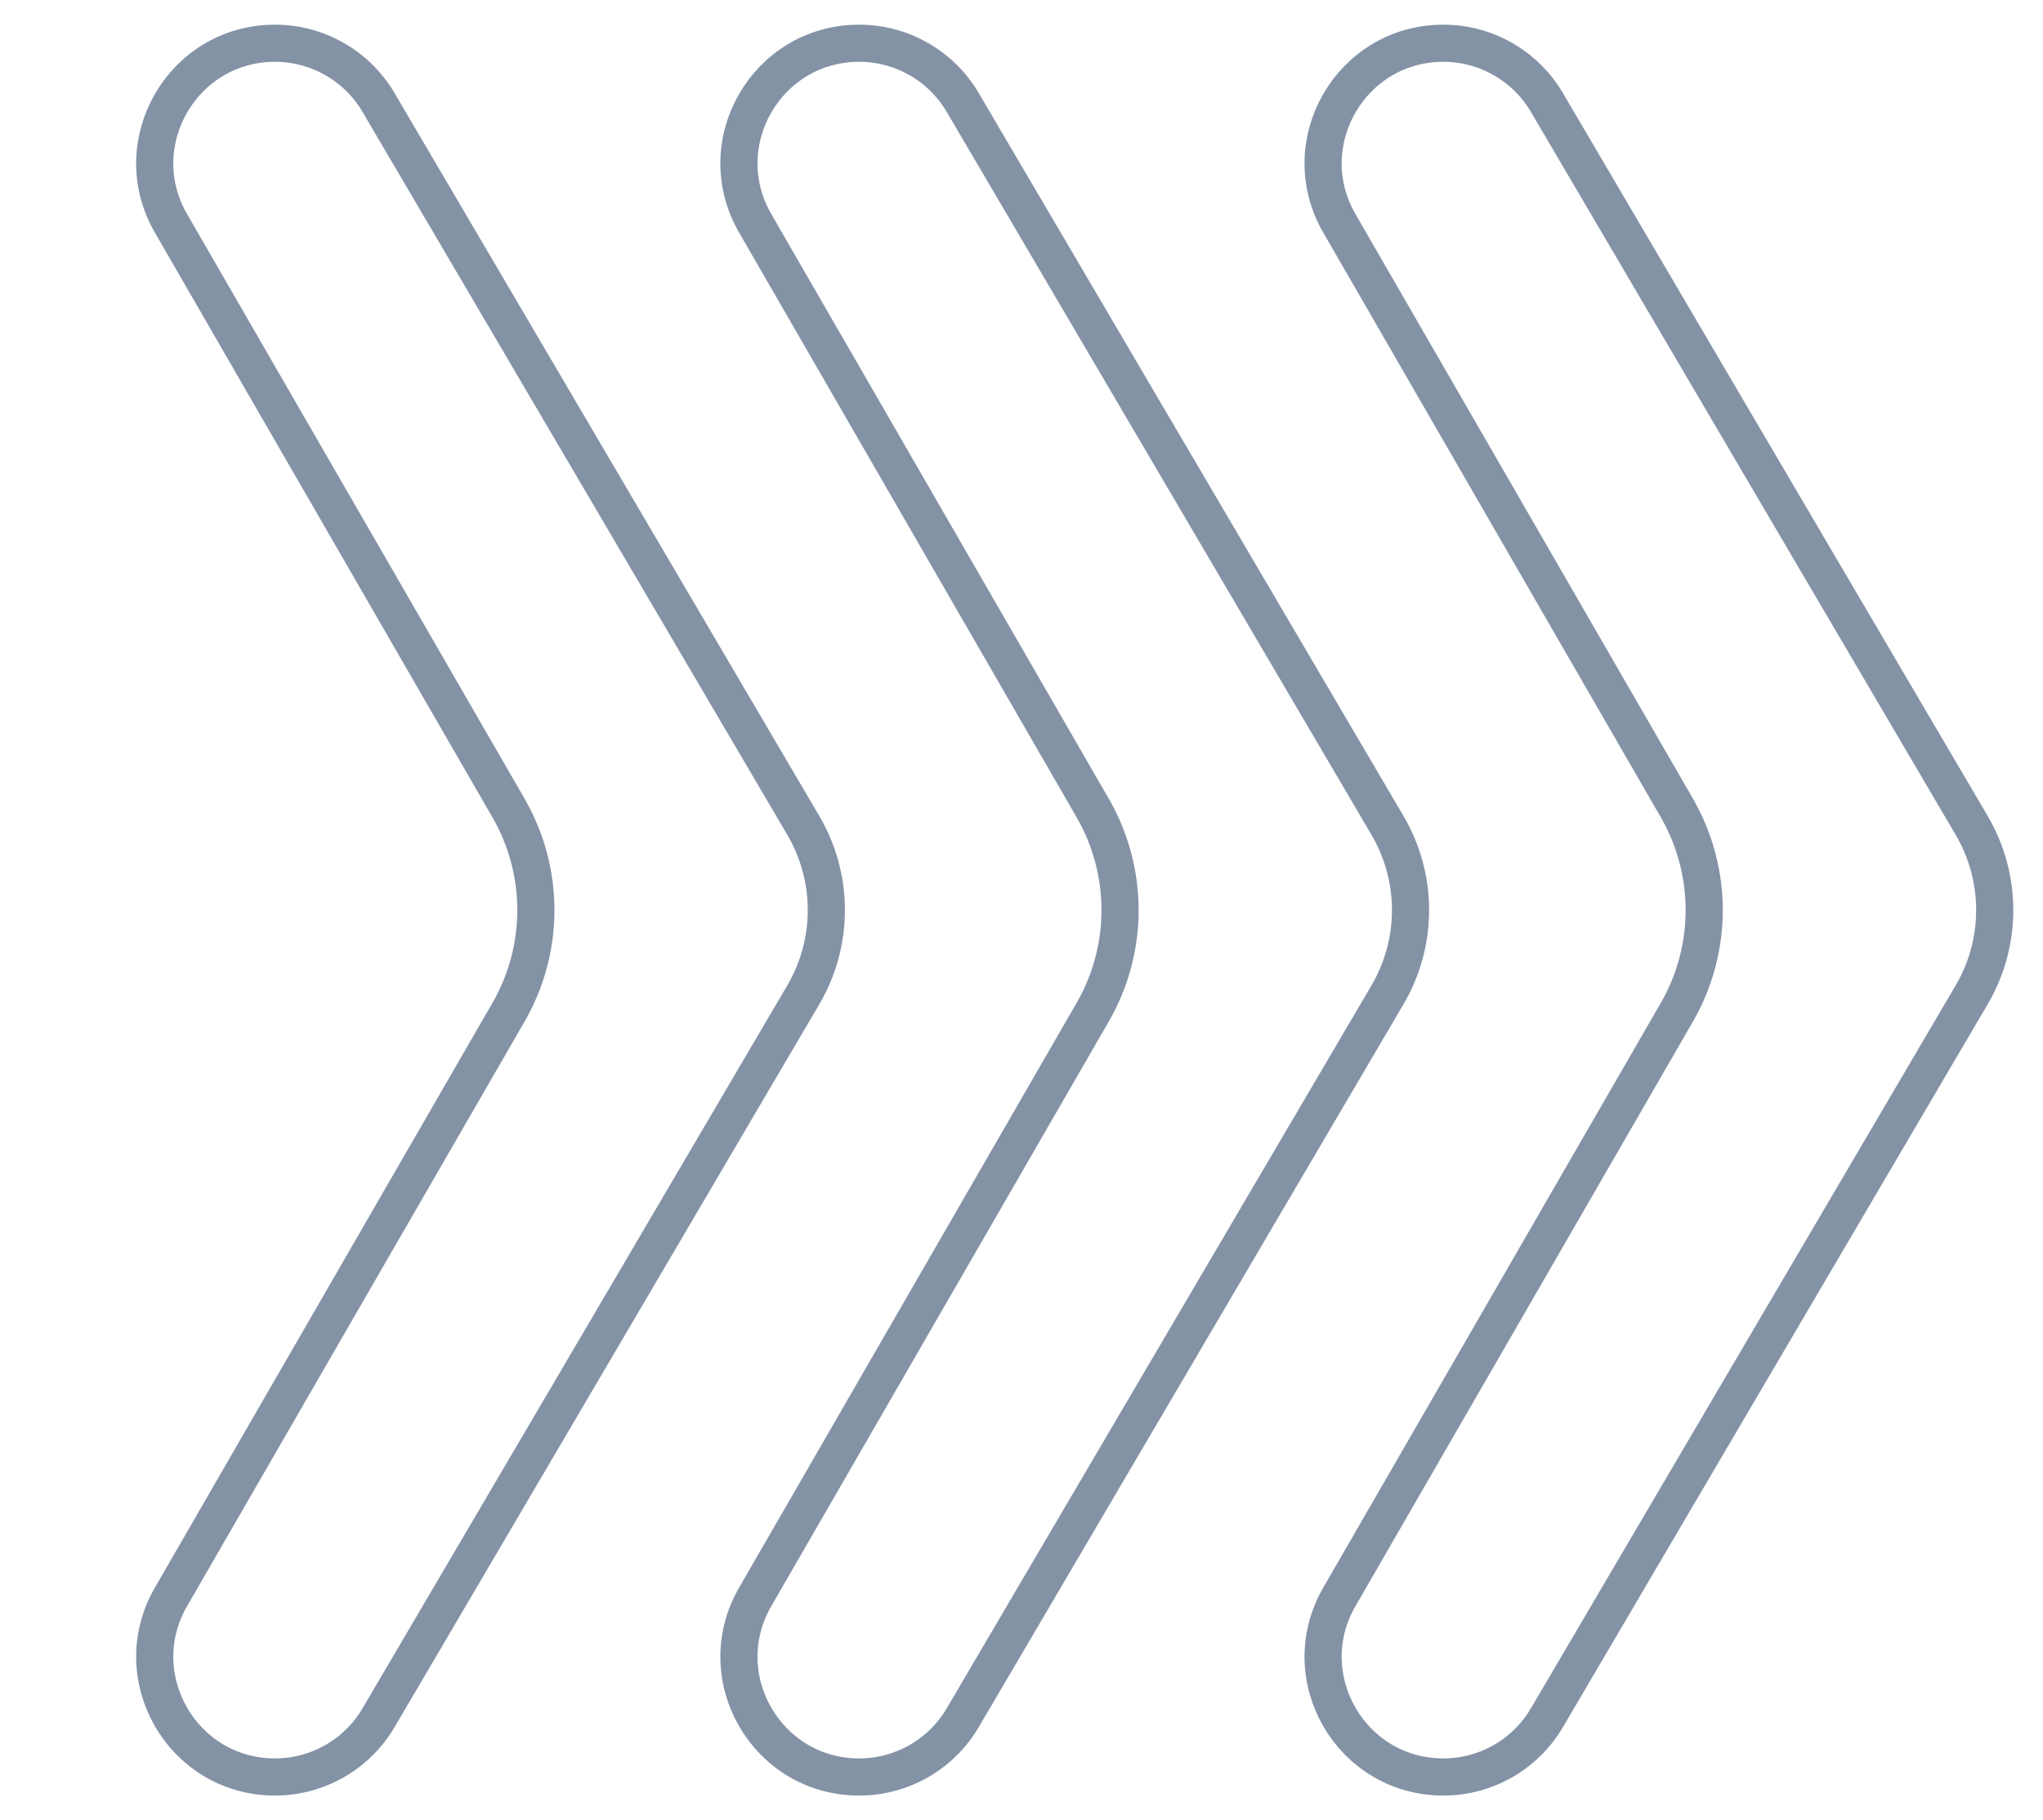 <svg width="55" height="49" viewBox="0 0 55 49" fill="none" xmlns="http://www.w3.org/2000/svg">
<path d="M10.19 2.758L21.626 22.22C22.453 23.628 22.453 25.372 21.626 26.78L10.19 46.242C9.609 47.23 8.549 47.836 7.403 47.836C4.915 47.836 3.359 45.143 4.603 42.988L13.689 27.25C14.672 25.548 14.672 23.452 13.689 21.75L4.603 6.012C3.359 3.857 4.915 1.164 7.403 1.164C8.549 1.164 9.609 1.77 10.19 2.758Z" stroke="#8492A6"/>
<path d="M25.917 2.758L37.353 22.22C38.18 23.628 38.18 25.372 37.353 26.78L25.917 46.242C25.336 47.23 24.276 47.836 23.13 47.836C20.642 47.836 19.086 45.143 20.331 42.988L29.416 27.25C30.399 25.548 30.399 23.452 29.416 21.75L20.331 6.012C19.086 3.857 20.642 1.164 23.13 1.164C24.276 1.164 25.336 1.77 25.917 2.758Z" stroke="#8492A6"/>
<path d="M41.644 2.758L53.08 22.22C53.907 23.628 53.907 25.372 53.08 26.78L41.644 46.242C41.063 47.23 40.003 47.836 38.857 47.836C36.368 47.836 34.813 45.143 36.057 42.988L45.143 27.25C46.125 25.548 46.125 23.452 45.143 21.75L36.057 6.012C34.813 3.857 36.368 1.164 38.857 1.164C40.003 1.164 41.063 1.77 41.644 2.758Z" stroke="#8492A6"/>
</svg>

